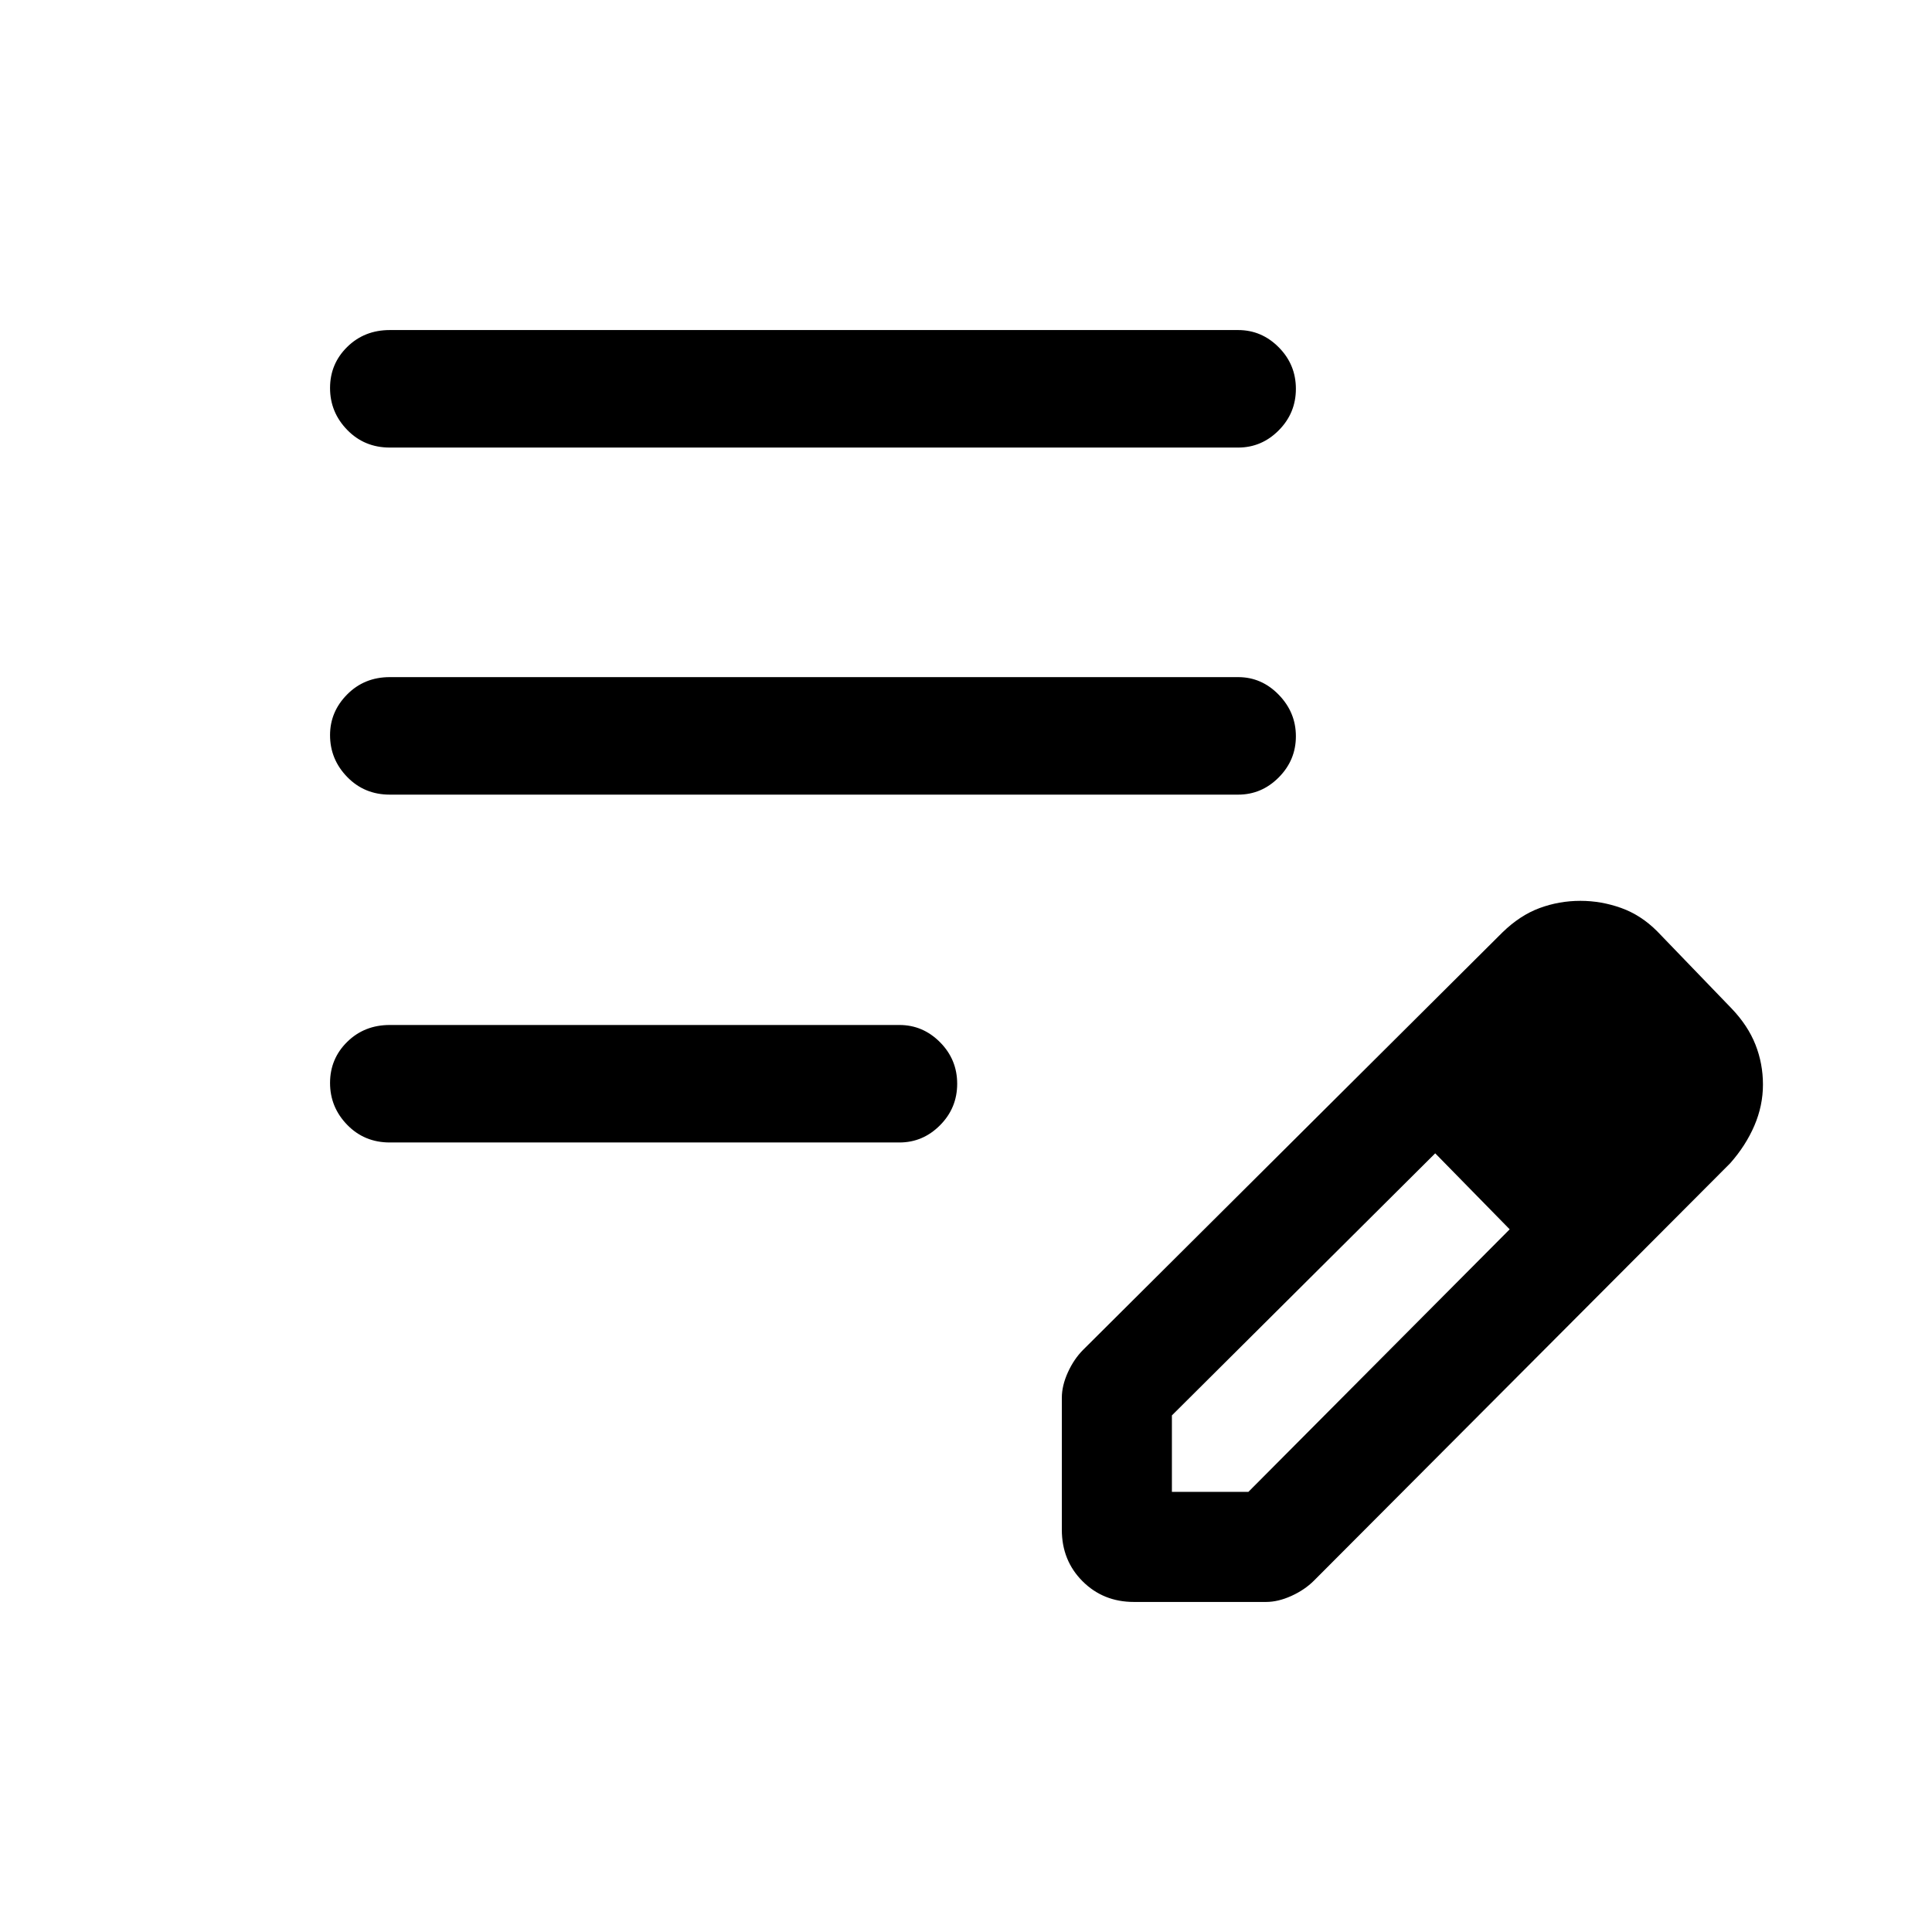 <svg xmlns="http://www.w3.org/2000/svg" height="48" viewBox="0 -960 960 960" width="48"><path d="M193.69-392.31q-12.64 0-21.16-8.76-8.53-8.77-8.53-20.81t8.53-20.43q8.52-8.38 21.16-8.38h253.23q11.67 0 20.19 8.58 8.51 8.58 8.51 20.62 0 12.05-8.51 20.61-8.52 8.57-20.19 8.57H193.69Zm0-172.84q-12.64 0-21.16-8.77-8.53-8.76-8.53-20.8 0-11.66 8.53-20.24 8.52-8.58 21.16-8.58h421.54q11.67 0 20.18 8.77 8.51 8.76 8.51 20.62 0 11.86-8.51 20.43t-20.18 8.57H193.69Zm0-172.46q-12.64 0-21.16-8.77-8.53-8.76-8.53-20.81 0-12.04 8.53-20.42 8.52-8.39 21.16-8.39h421.54q11.67 0 20.18 8.58t8.51 20.62q0 12.05-8.51 20.62t-20.18 8.57H193.69Zm333.93 537.76v-65.61q0-6.02 3-12.62 3-6.61 7.59-11.21l208.33-207.39q8.71-8.49 18.45-12.1 9.73-3.6 20.33-3.6 10.29 0 20.19 3.53 9.9 3.54 17.95 11.62l37 38.38q8.08 8.47 11.81 17.91 3.73 9.44 3.73 19.88t-4.26 20.37q-4.26 9.92-11.98 18.66L652.91-174.6q-4.6 4.6-11.21 7.6-6.61 3-12.62 3h-65.62q-15.26 0-25.55-10.29-10.29-10.3-10.29-25.56Zm294.69-221.46-37-37.38 37 37.38Zm-240 202.62h38l129.84-130.47-18.38-19-18.62-18.76-130.84 130.23v38Zm149.46-149.47-18.62-18.76 37 37.76-18.38-19Z"/></svg>